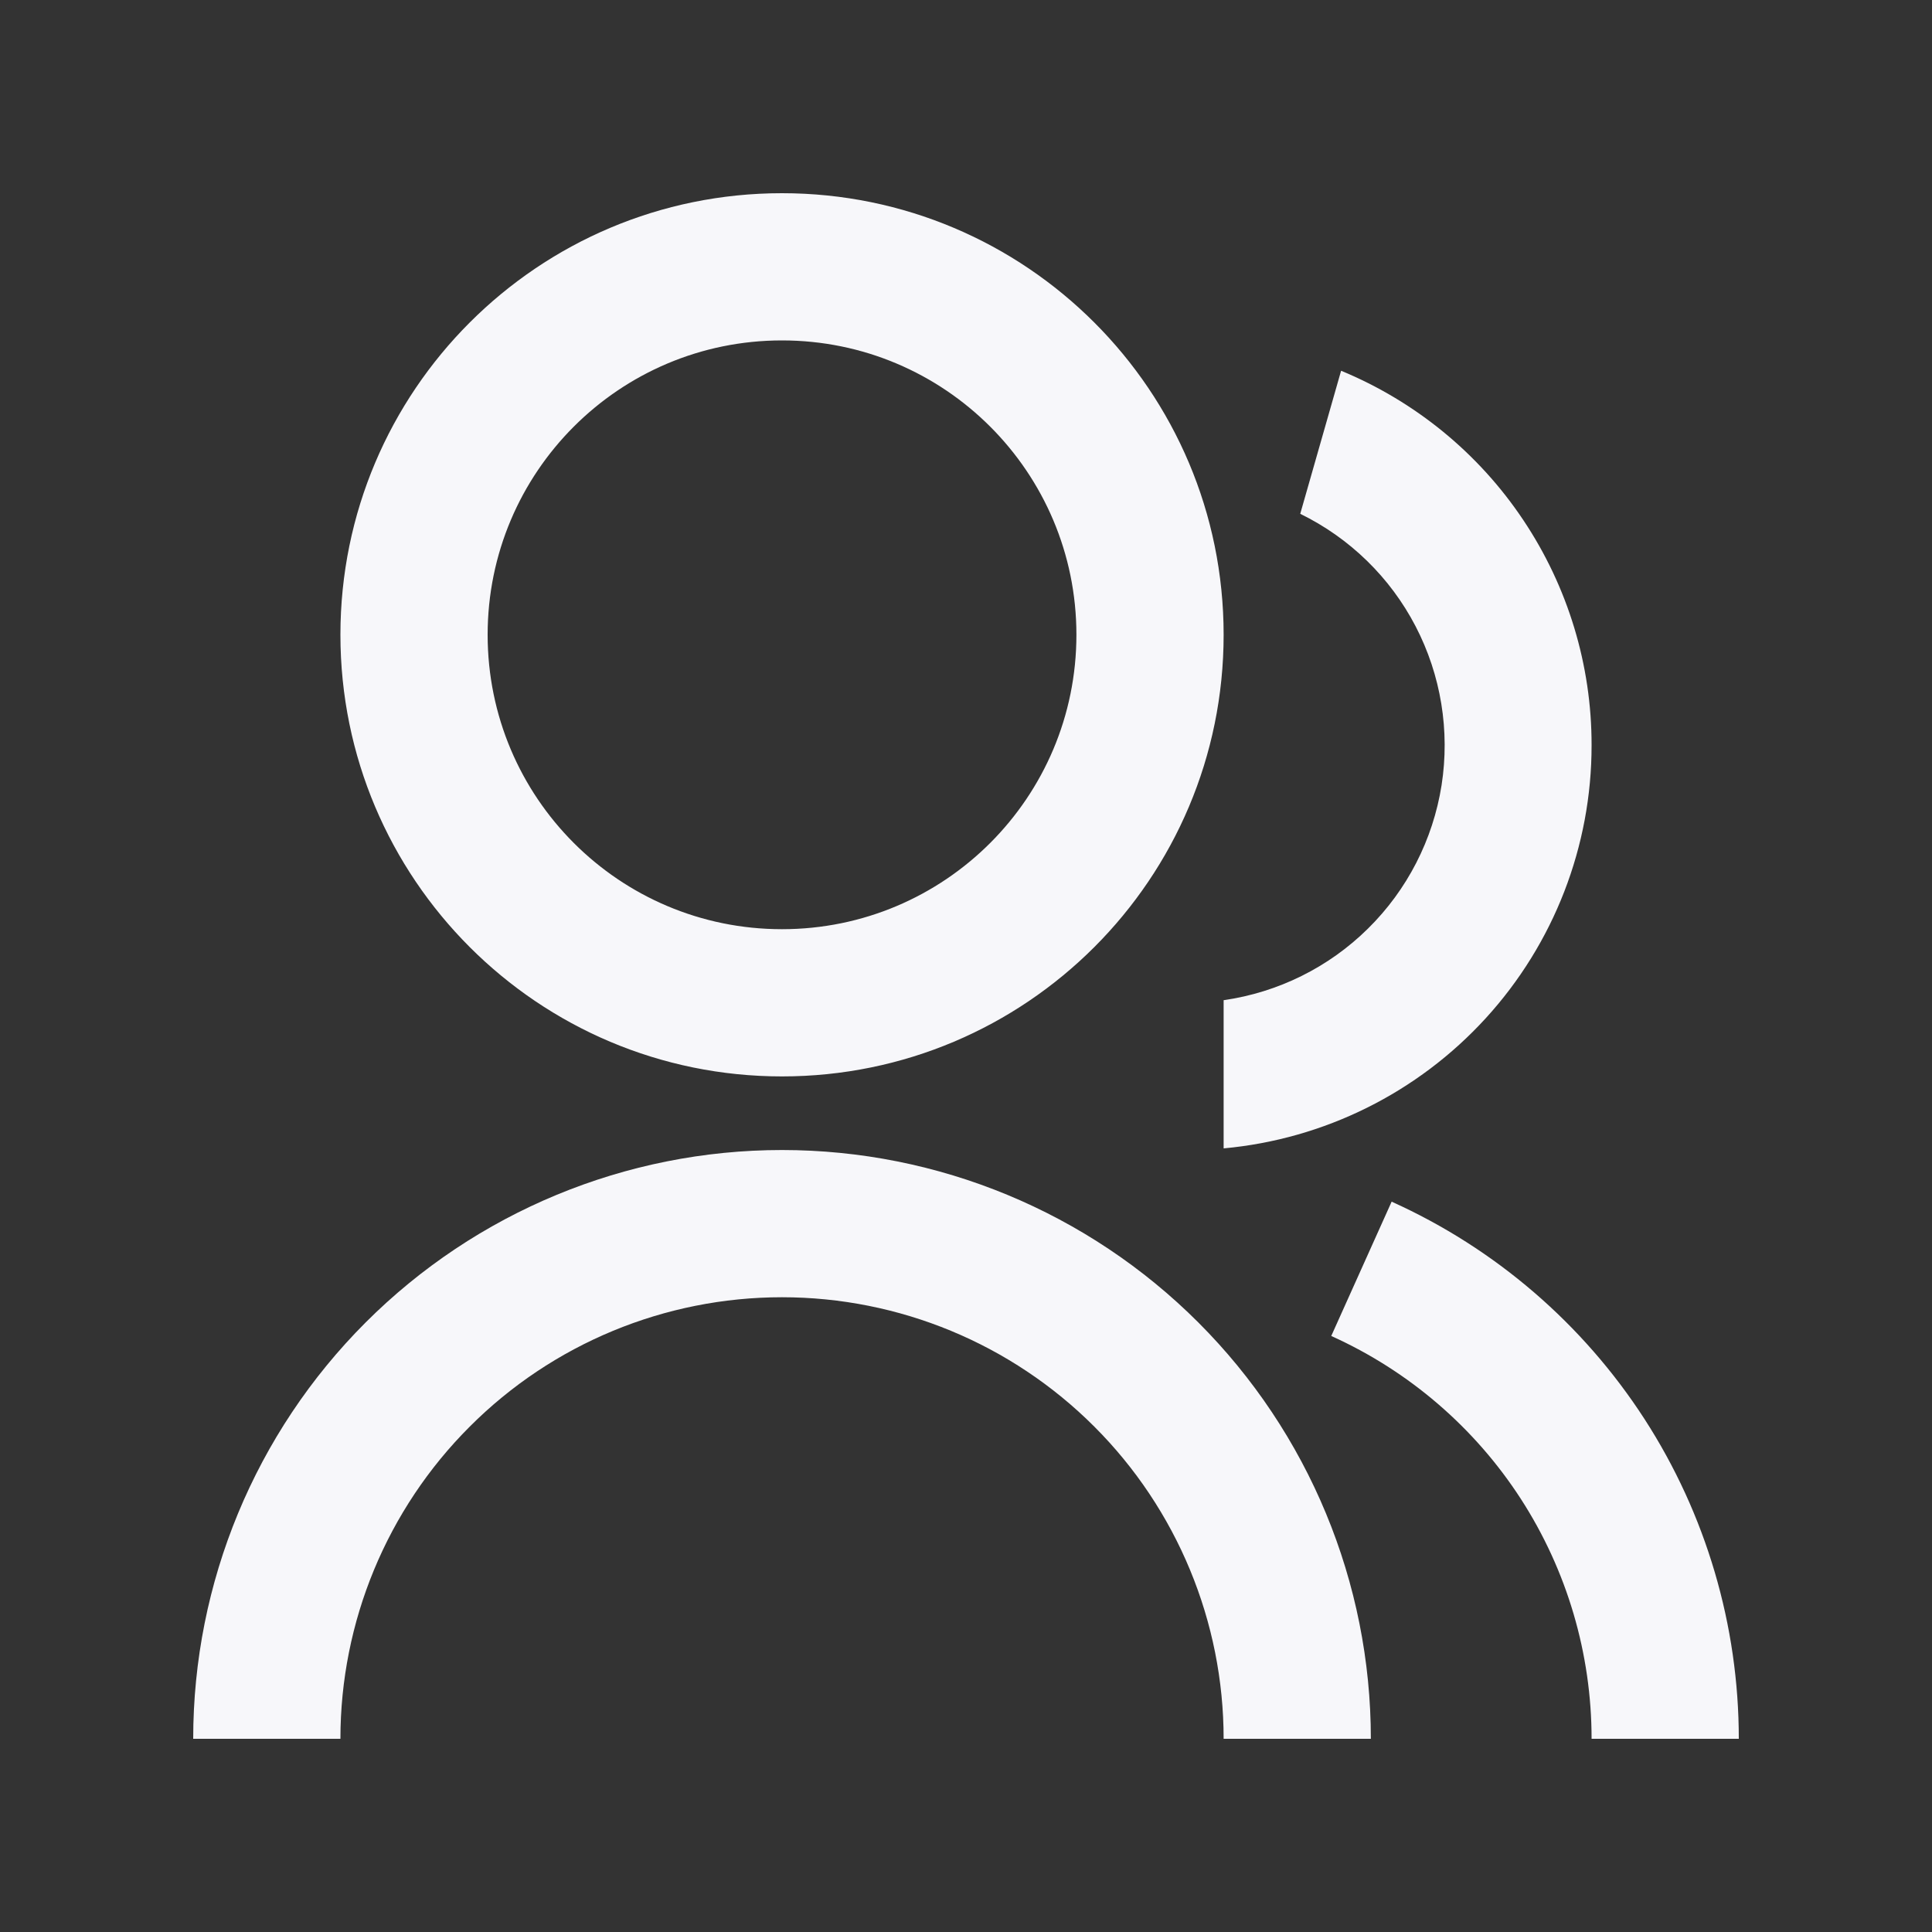 <svg width="20" height="20" viewBox="0 0 20 20" fill="none" xmlns="http://www.w3.org/2000/svg">
<rect x="0" y="0" width="20" height="20" fill="#333333" stroke="none"/>
<path d="M2 18C2 16.383 2.642 14.833 3.785 13.69C4.928 12.547 6.479 11.905 8.095 11.905C9.712 11.905 11.262 12.547 12.405 13.69C13.548 14.833 14.191 16.383 14.191 18H12.667C12.667 16.788 12.185 15.625 11.328 14.768C10.47 13.91 9.308 13.429 8.095 13.429C6.883 13.429 5.72 13.91 4.863 14.768C4.005 15.625 3.524 16.788 3.524 18H2ZM8.095 11.143C5.57 11.143 3.524 9.097 3.524 6.571C3.524 4.046 5.57 2 8.095 2C10.621 2 12.667 4.046 12.667 6.571C12.667 9.097 10.621 11.143 8.095 11.143ZM8.095 9.619C9.779 9.619 11.143 8.255 11.143 6.571C11.143 4.888 9.779 3.524 8.095 3.524C6.411 3.524 5.048 4.888 5.048 6.571C5.048 8.255 6.411 9.619 8.095 9.619ZM14.407 12.44C15.478 12.923 16.386 13.704 17.024 14.69C17.661 15.676 18 16.826 18 18H16.476C16.476 17.119 16.222 16.257 15.744 15.517C15.266 14.778 14.584 14.192 13.781 13.83L14.406 12.44H14.407ZM13.883 3.838C14.65 4.155 15.307 4.692 15.768 5.382C16.23 6.072 16.477 6.884 16.476 7.714C16.477 8.76 16.086 9.768 15.381 10.54C14.676 11.312 13.708 11.793 12.667 11.888V10.354C13.231 10.273 13.755 10.014 14.161 9.613C14.567 9.213 14.834 8.693 14.923 8.129C15.011 7.566 14.917 6.989 14.654 6.483C14.391 5.977 13.972 5.569 13.46 5.319L13.883 3.838Z" fill="#F7F7FA"/>
</svg>
